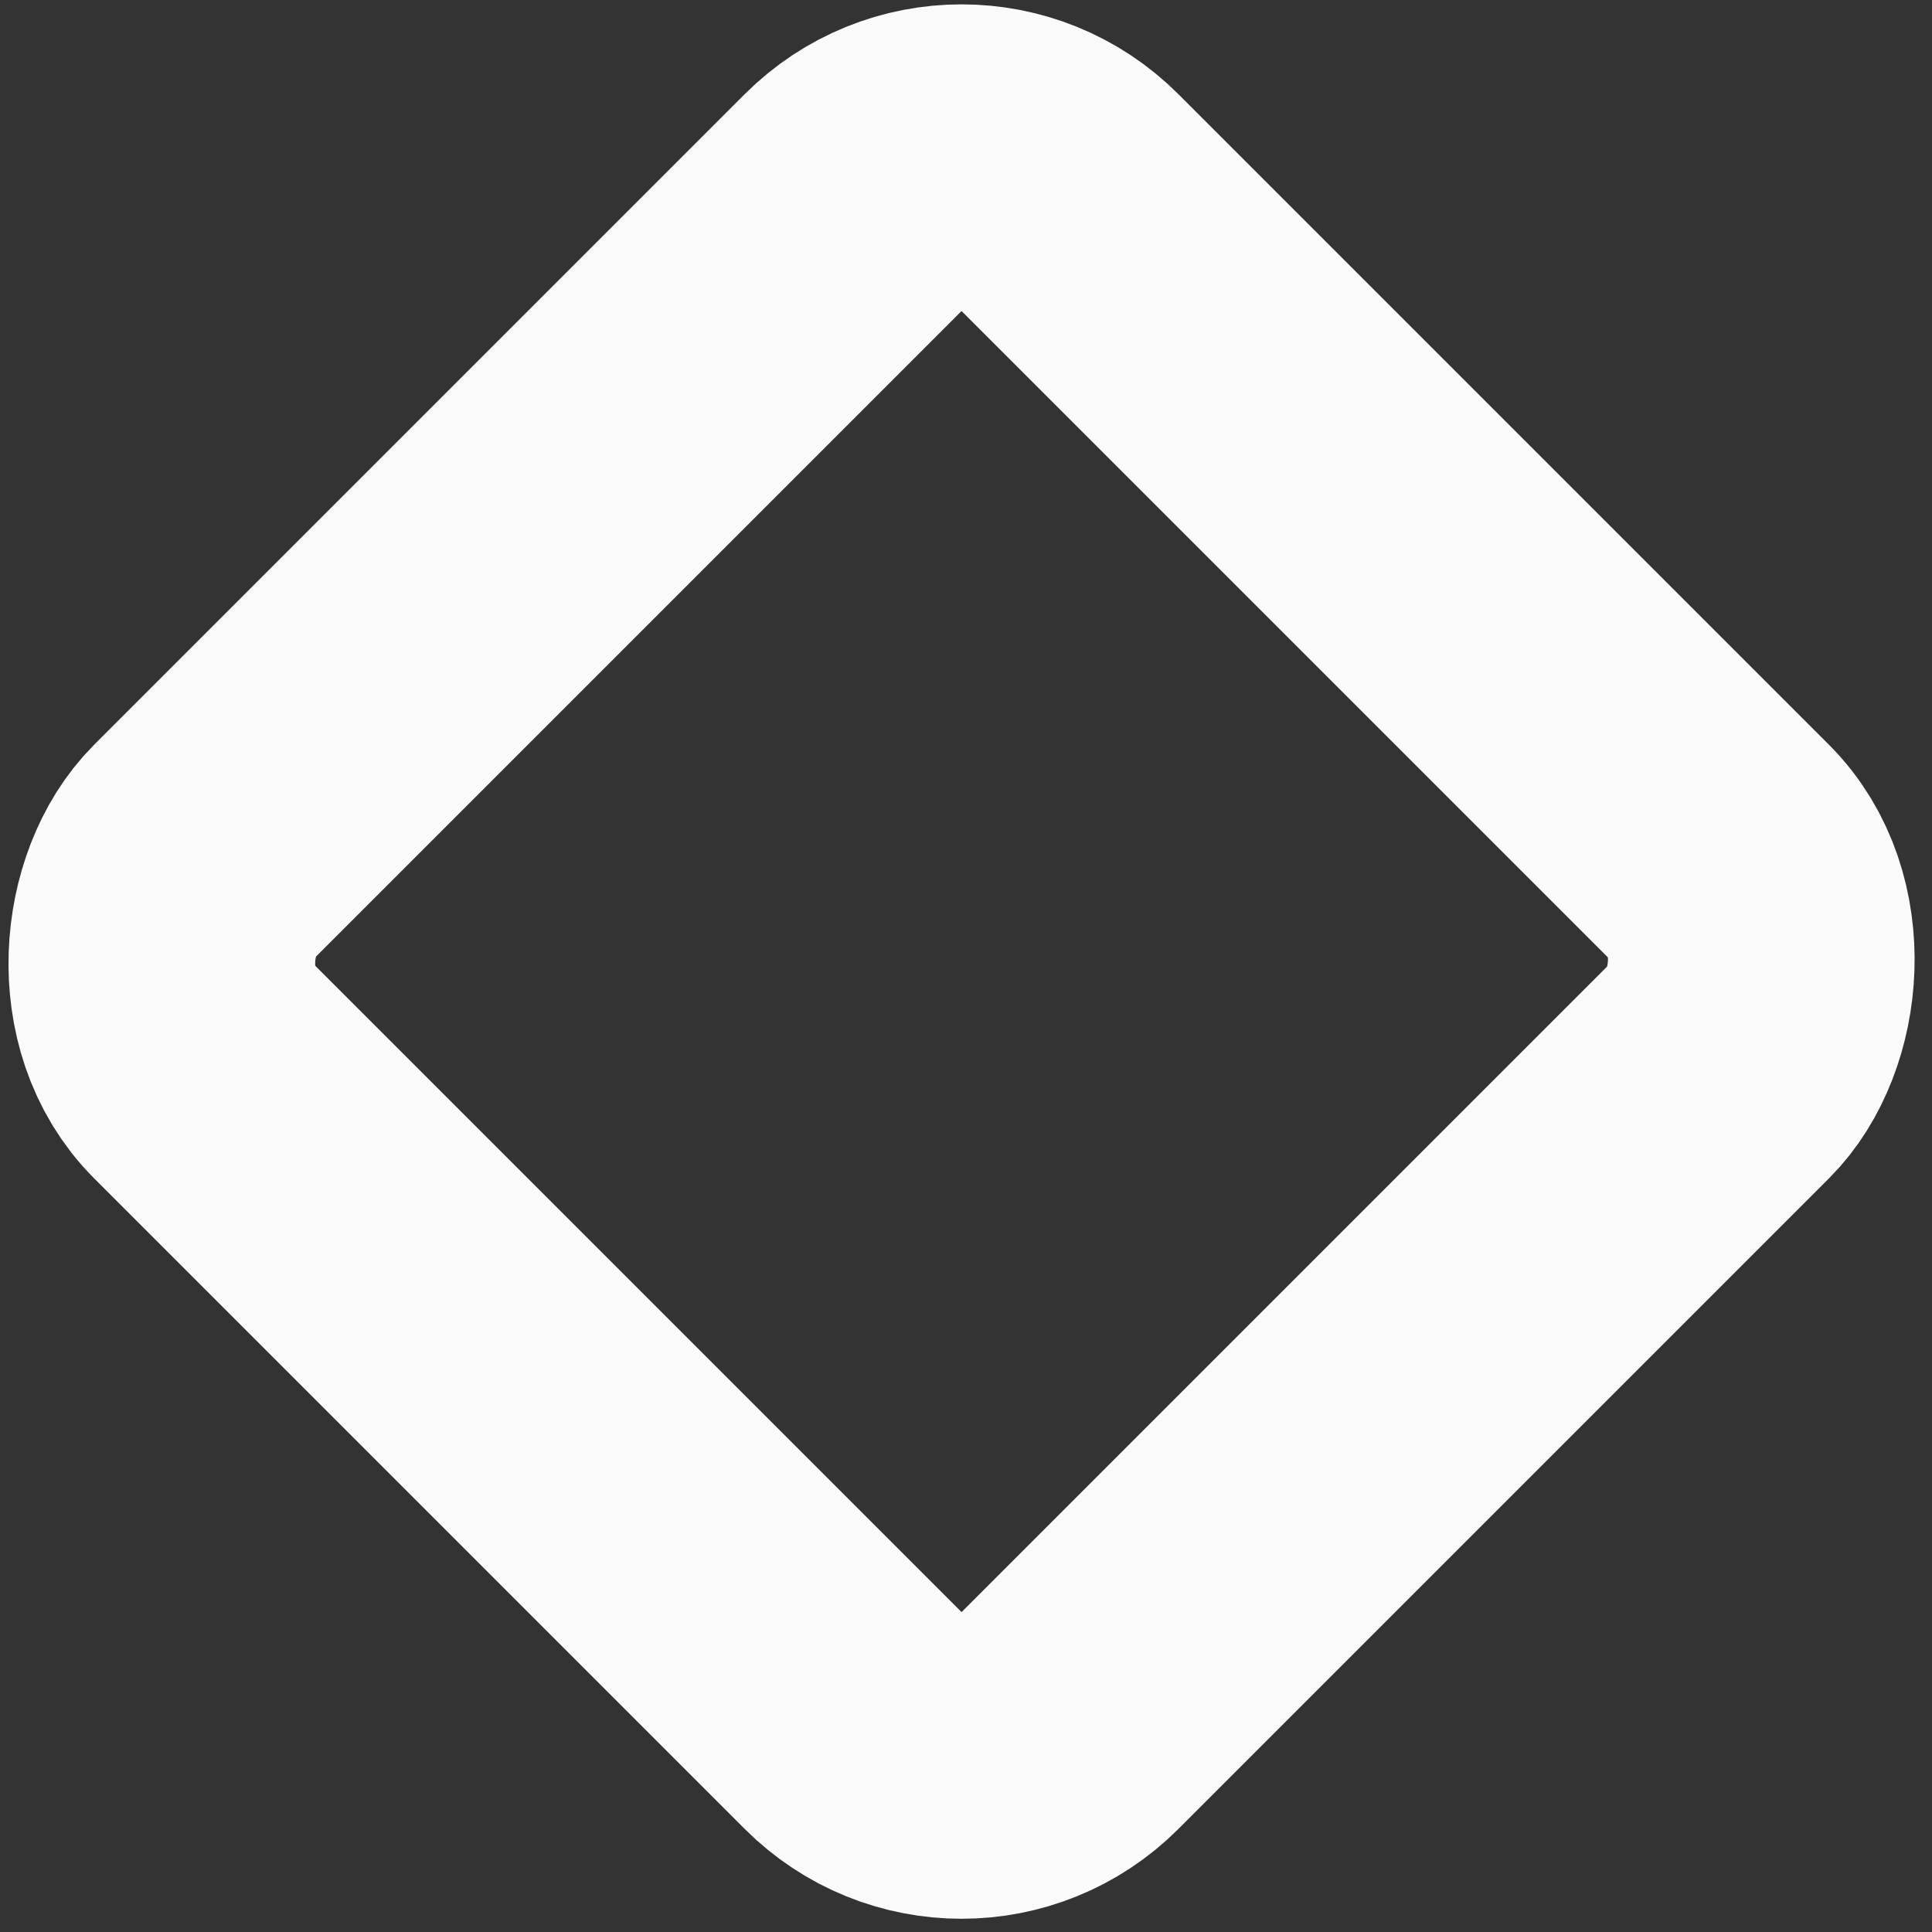 <svg width="63" height="63" viewBox="0 0 63 63" fill="none" xmlns="http://www.w3.org/2000/svg">
<rect x="0" y="0" width="63" height="63" fill="#333333" stroke="none"/>
<rect x="31.355" y="3.071" width="40" height="40" rx="5" transform="rotate(45 31.355 3.071)" stroke="#FAFAFA" stroke-width="10"/>
</svg>
